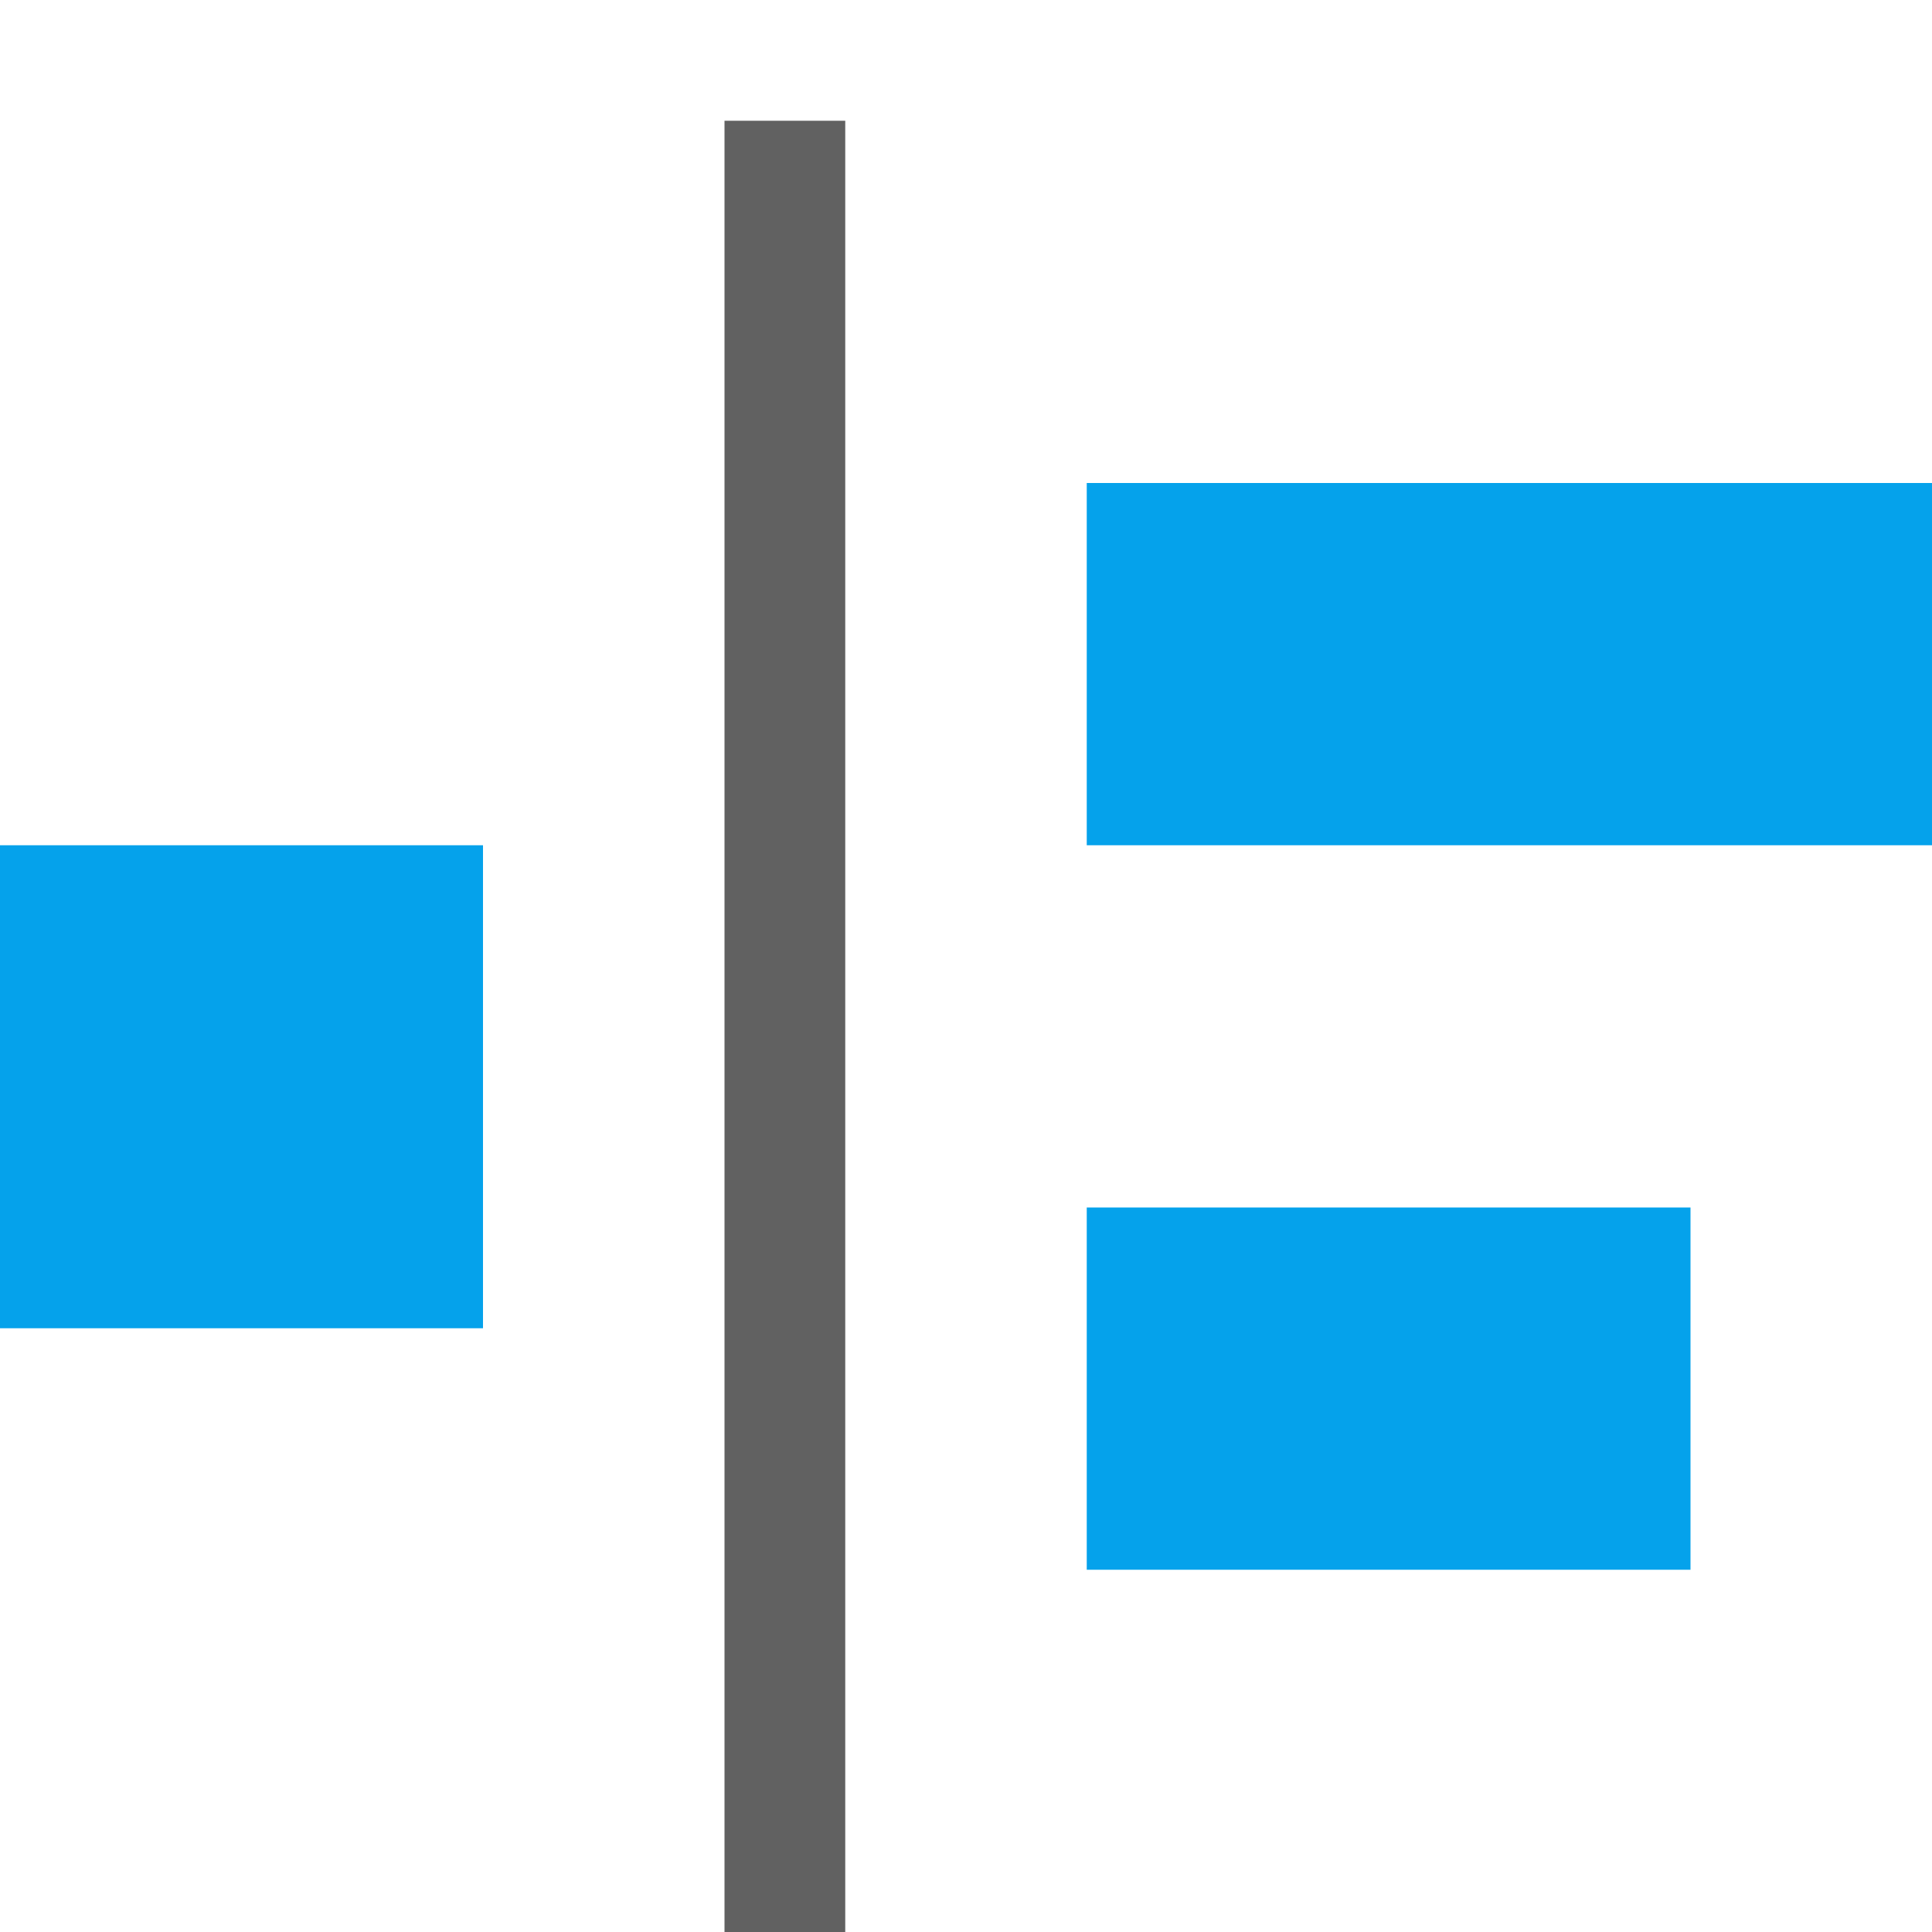 <?xml version="1.0" encoding="UTF-8" standalone="no"?>
<svg
   version="1.1"
   id="svg1"
   width="16"
   height="16"
   viewBox="0 0 16 16"
   sodipodi:docname="align-horizontal-left-to-anchor-symbolic.svg"
   inkscape:version="1.2.2 (1:1.2.2+202212051552+b0a8486541)"
   xmlns:inkscape="http://www.inkscape.org/namespaces/inkscape"
   xmlns:sodipodi="http://sodipodi.sourceforge.net/DTD/sodipodi-0.dtd"
   xmlns="http://www.w3.org/2000/svg"
   xmlns:svg="http://www.w3.org/2000/svg">
  <defs
     id="defs372" />
  <sodipodi:namedview
     objecttolerance="10"
     gridtolerance="10"
     guidetolerance="10"
     id="namedview"
     showgrid="true"
     inkscape:zoom="22.544642"
     inkscape:cx="-7.4518815"
     inkscape:cy="11.288713"
     inkscape:window-width="1920"
     inkscape:window-height="1016"
     inkscape:window-x="0"
     inkscape:window-y="27"
     inkscape:window-maximized="1"
     inkscape:current-layer="svg1"
     inkscape:document-rotation="0"
     inkscape:snap-global="true"
     pagecolor="#ffffff"
     bordercolor="#666666"
     borderopacity="1.0"
     inkscape:pageshadow="2"
     inkscape:pageopacity="0.0"
     inkscape:pagecheckerboard="0"
     inkscape:showpageshadow="0"
     inkscape:deskcolor="#d1d1d1">
    <inkscape:grid
       type="xygrid"
       id="grid"
       spacingx="1"
       spacingy="1" />
  </sodipodi:namedview>
  <g
     id="g1483"
     transform="rotate(-90,8,8)">
    <path
       id="rect928"
       style="opacity:0.8;fill:#00aaff;fill-opacity:0;stroke-width:2.309"
       class="error"
       d="M 16,0 H 0 v 16 h 16 z" />
    <path
       id="rect859"
       style="fill:#05a2eb;fill-opacity:1;stroke-width:0.624"
       class="error"
       d="M 12,9 H 9 v 7 h 3 z"
       sodipodi:nodetypes="ccccc" />
    <path
       id="rect861"
       style="fill:#05a2eb;fill-opacity:1;stroke-width:0.574"
       class="error"
       d="M 6,9 H 3 v 5 h 3 z"
       sodipodi:nodetypes="ccccc" />
    <path
       id="rect225"
       style="fill:#616161;fill-opacity:1;stroke-width:0;stroke-linecap:square;stroke-linejoin:round;stroke-opacity:0.396;paint-order:fill markers stroke"
       d="M 15,6 H 0 v 1 h 15 z"
       class="base" />
    <path
       id="path1146"
       style="fill:#05a2eb;fill-opacity:1;stroke-width:0.574"
       class="error"
       d="M 9,0 H 5 v 4 h 4 z"
       sodipodi:nodetypes="ccccc" />
  </g>
</svg>
